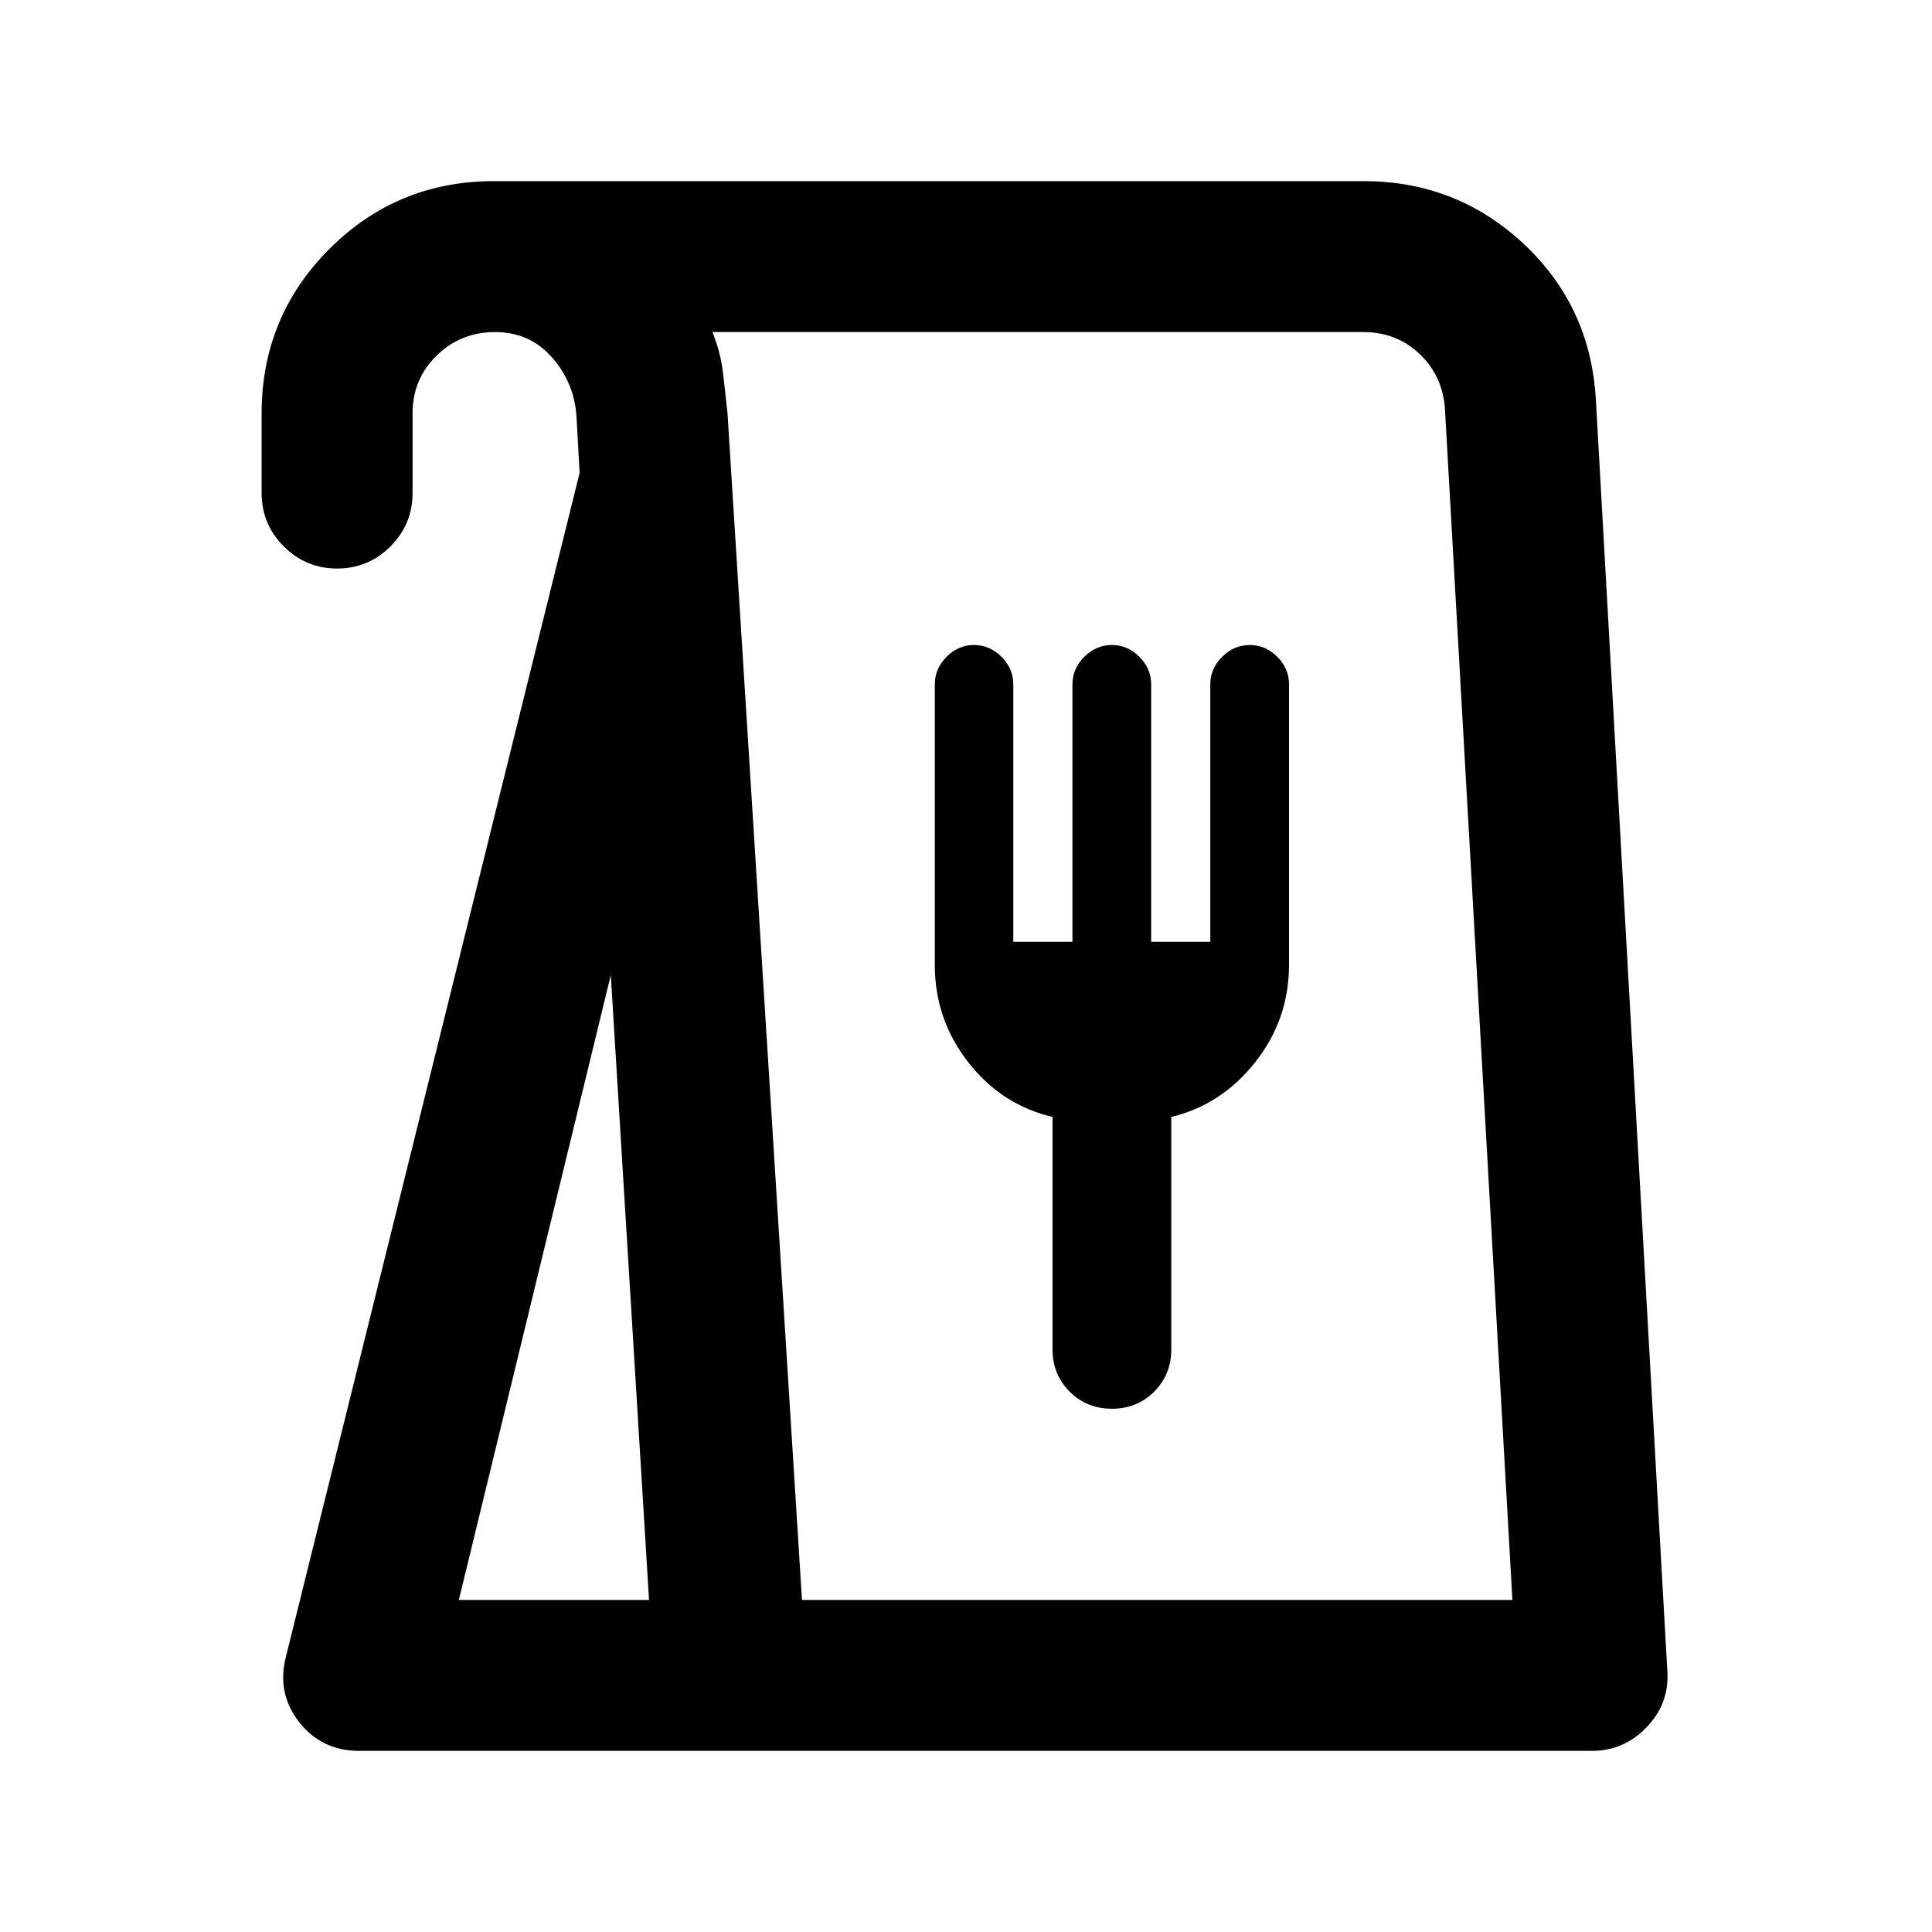 <svg xmlns="http://www.w3.org/2000/svg" height="24" viewBox="0 -960 960 960" width="24"><path d="M178.5-90q-18.64 0-29.82-14.25T142-136.5L288-725l-1.5-27.5q-1.01-17.2-12.15-29.85Q263.21-795 246-795q-17 0-29 11.64-12 11.65-12 28.86v39.5q0 15.5-11 26.5t-26.5 11q-15.5 0-26.5-11T130-715v-39.5q0-48.13 33.69-81.81Q197.38-870 245.5-870h432q46.36 0 79.68 31.25Q790.5-807.5 793-761l35.5 631.5q1 15.99-10.28 27.74Q806.94-90 791-90H178.5Zm49.5-75h94.5l-19-310.5L228-165Zm170.5 0h353L718-756.5q-1-16.5-12.5-27.5t-28-11H354q4 10 5.17 19.66 1.16 9.66 2.33 20.84l37 589.5Zm154-95q12.5 0 21-8.5t8.5-21V-405q25-6 41.75-27.25t16.75-48.25v-139.49q0-7.8-5.85-13.66-5.85-5.85-13.65-5.85-7.84 0-13.72 5.86-5.88 5.86-5.88 13.68V-492H572v-127.96q0-7.82-5.85-13.68-5.85-5.86-13.65-5.86-7.84 0-13.72 5.86-5.88 5.86-5.88 13.68V-492h-29.4v-127.96q0-7.82-5.85-13.68-5.85-5.86-13.65-5.86-7.8 0-13.65 5.85-5.85 5.86-5.85 13.66v139.49q0 27 16.58 48.28Q497.65-410.94 523-405v115.5q0 12.5 8.5 21t21 8.5Zm-154 95h353-353Z"/></svg>
